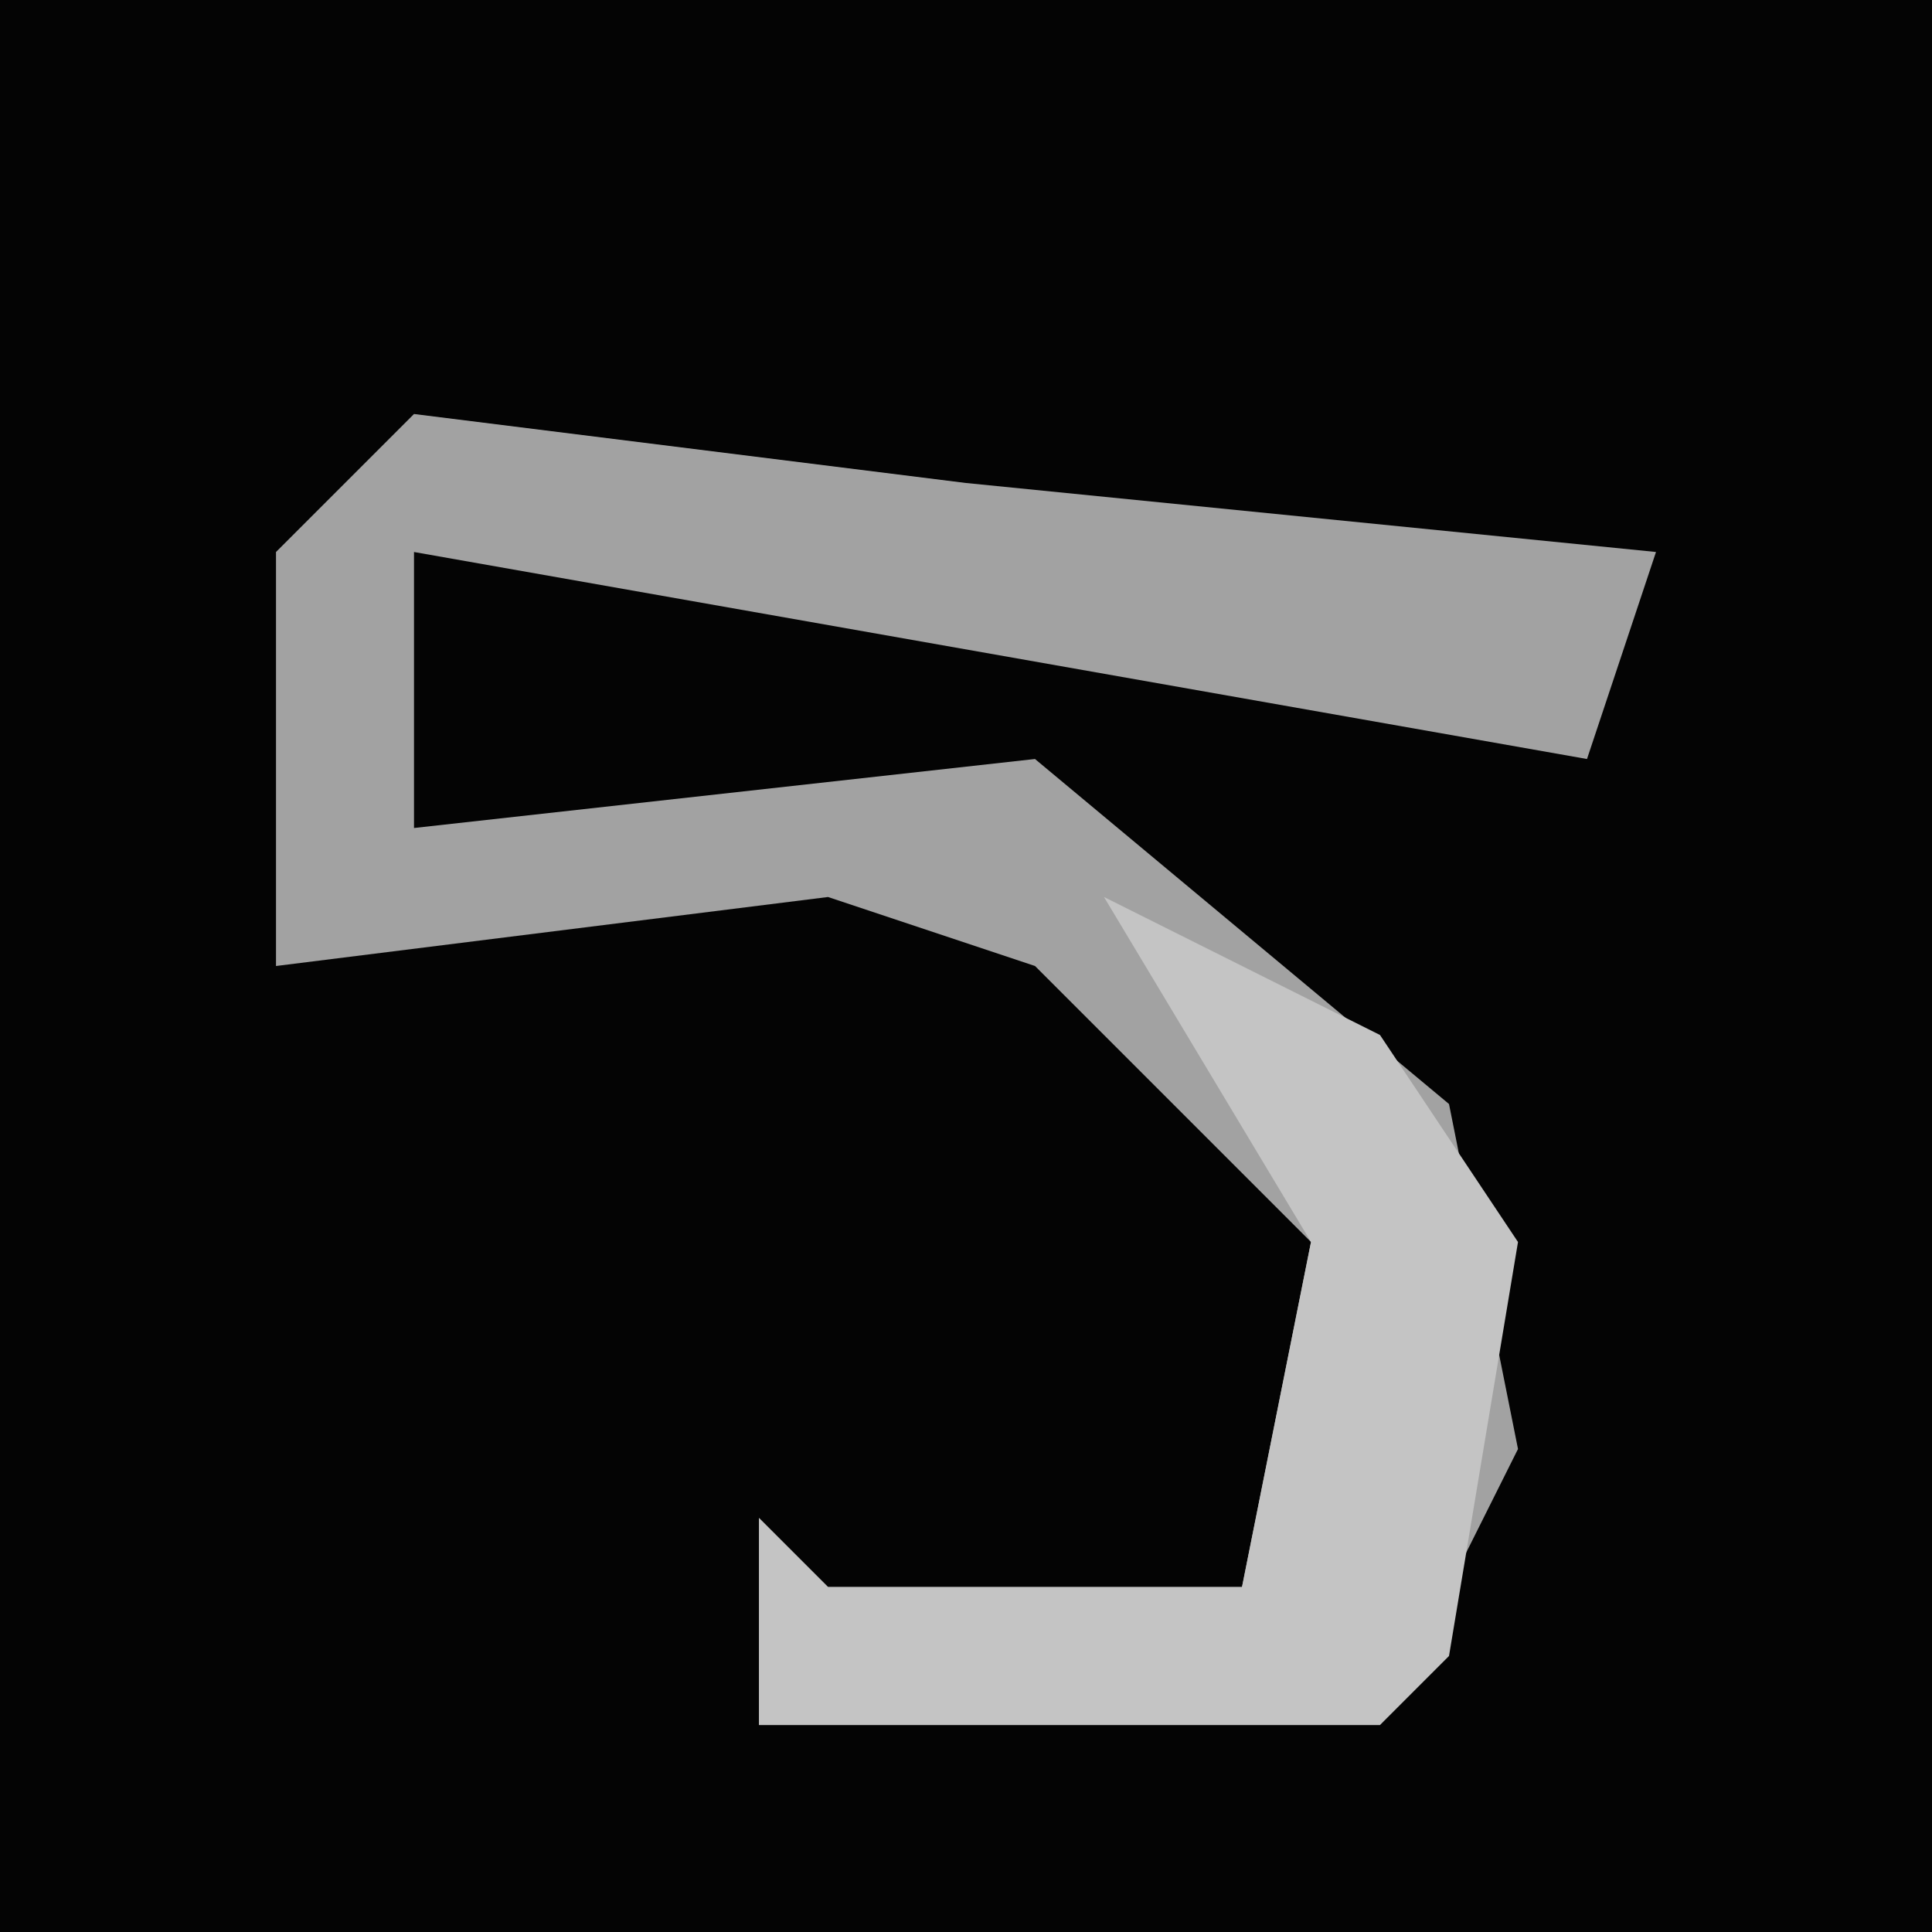 <?xml version="1.0" encoding="UTF-8"?>
<svg version="1.1" xmlns="http://www.w3.org/2000/svg" width="28" height="28">
<path d="M0,0 L28,0 L28,28 L0,28 Z " fill="#040404" transform="translate(0,0)"/>
<path d="M0,0 L8,1 L18,2 L17,5 L0,2 L0,6 L9,5 L15,10 L16,15 L14,19 L5,19 L5,16 L6,17 L12,17 L13,12 L9,8 L6,7 L-2,8 L-2,2 Z " fill="#A2A2A2" transform="translate(6,6)"/>
<path d="M0,0 L4,2 L6,5 L5,11 L4,12 L-5,12 L-5,9 L-4,10 L2,10 L3,5 Z " fill="#C4C4C4" transform="translate(16,13)"/>
</svg>
